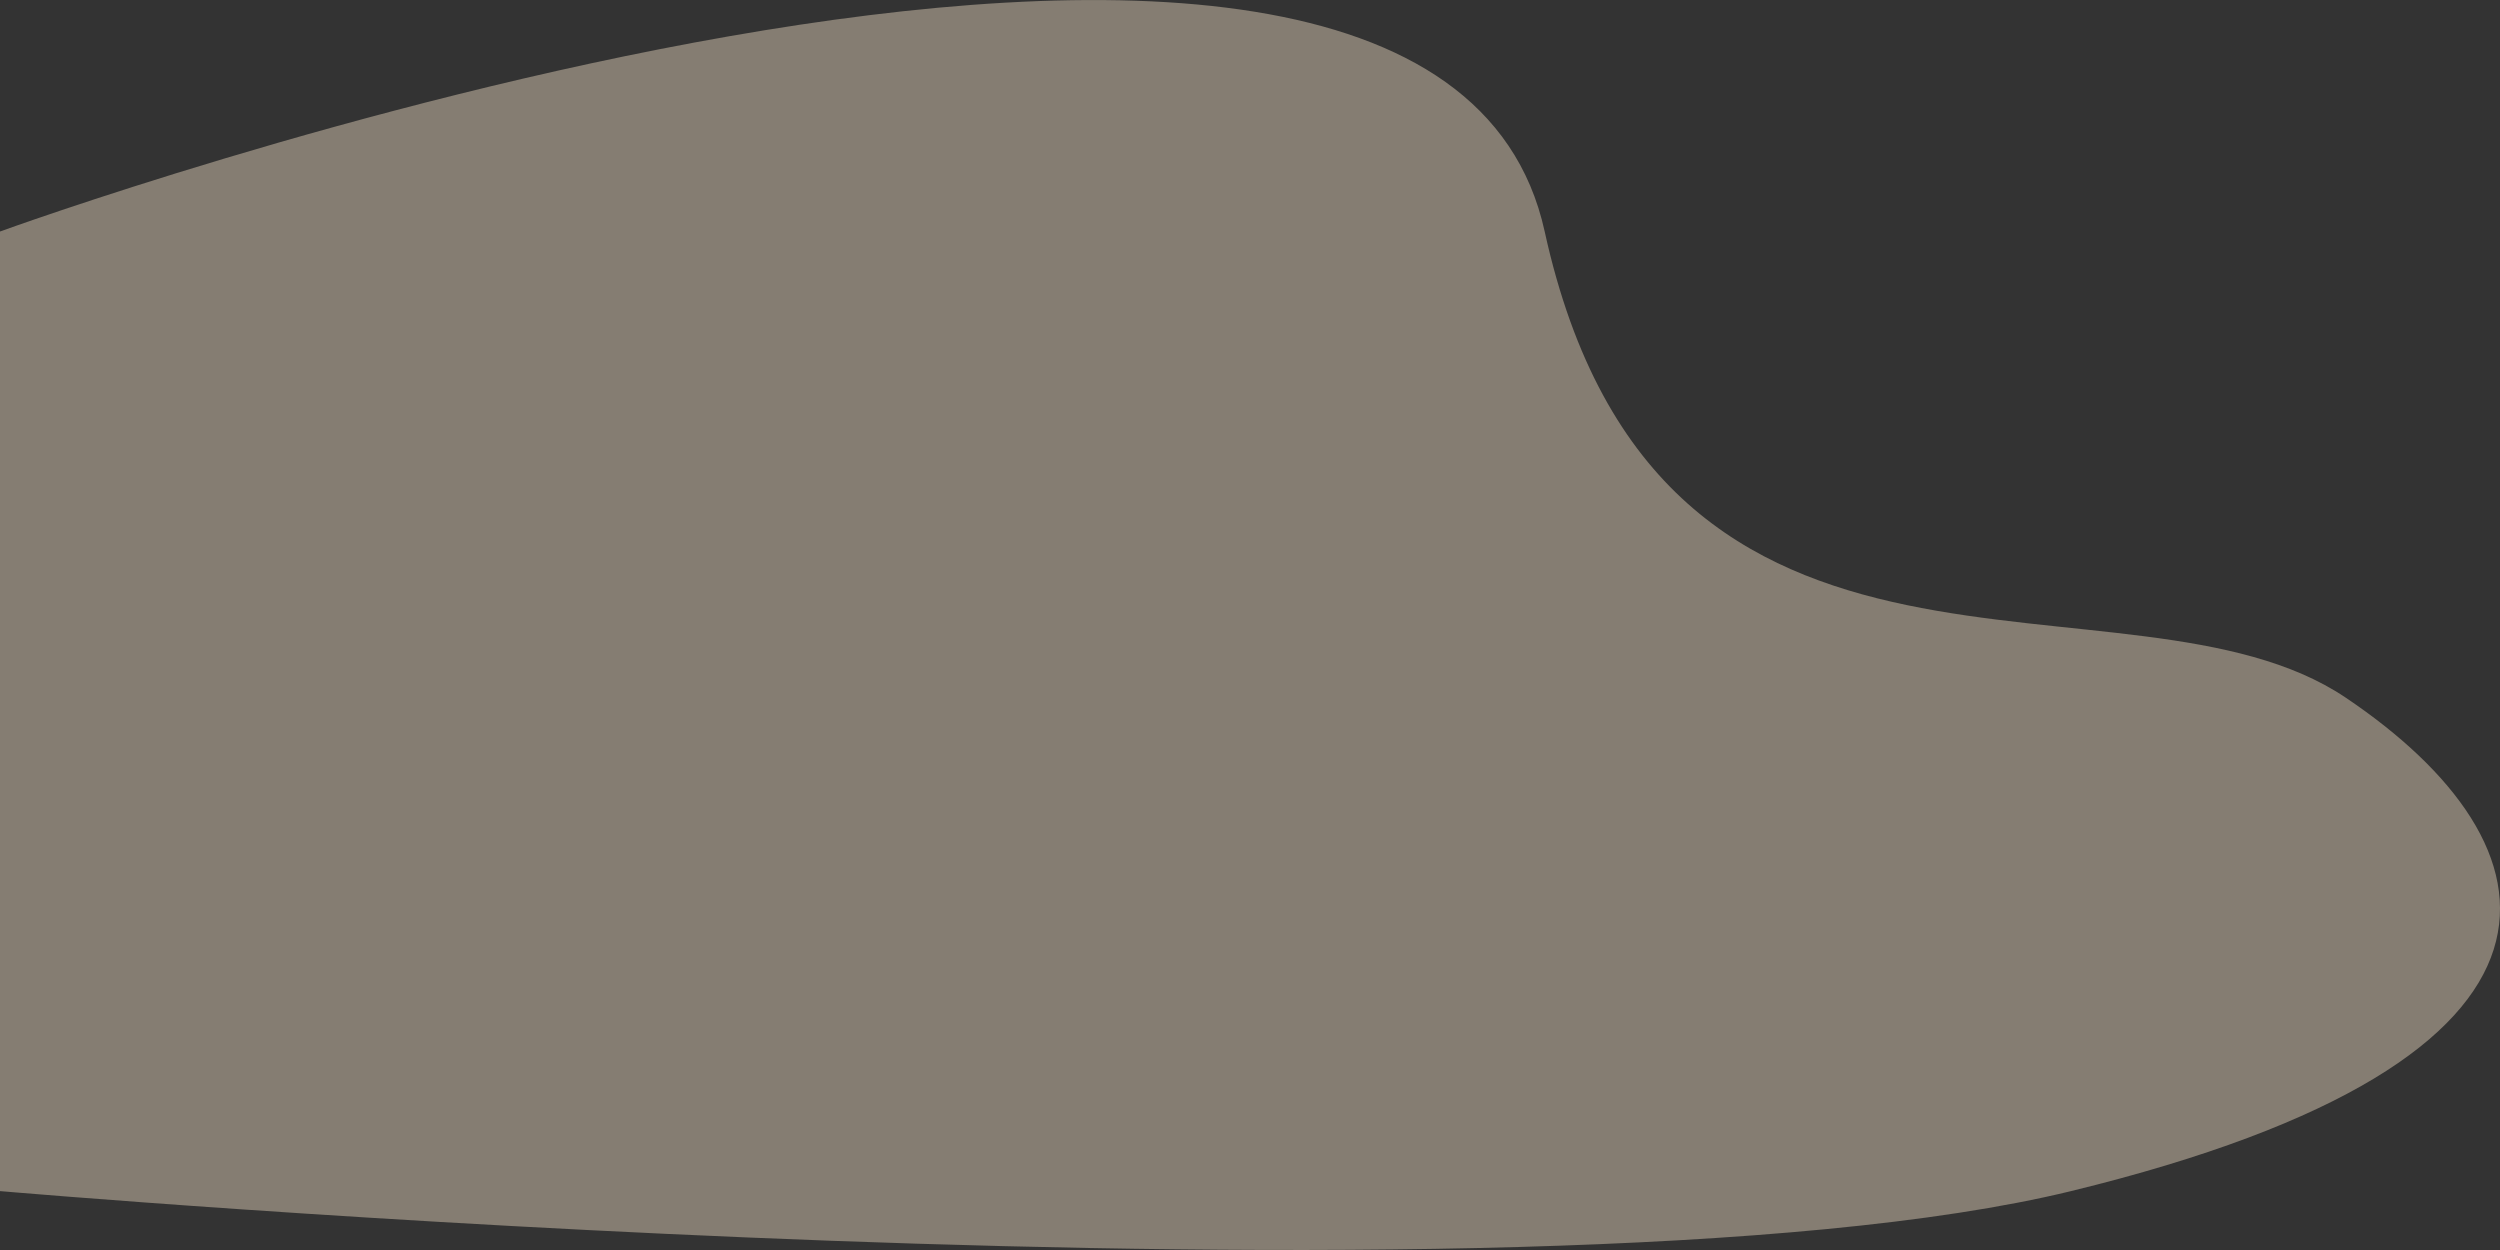 <svg xmlns="http://www.w3.org/2000/svg" width="120" height="60" viewBox="0 0 120 60">
  <rect x="0" y="0" width="120" height="60" fill="#333333" stroke="none"/>
  <path id="Path_1" data-name="Path 1" d="M0,20.087s68.653-25,74.145,0,28.011,15.353,38.446,22.372S125.5,59.787,99.41,66.147s-99.41,0-99.41,0Z" transform="translate(0 -8.974)" fill="rgba(255,235,208,0.4)"/>
</svg>
